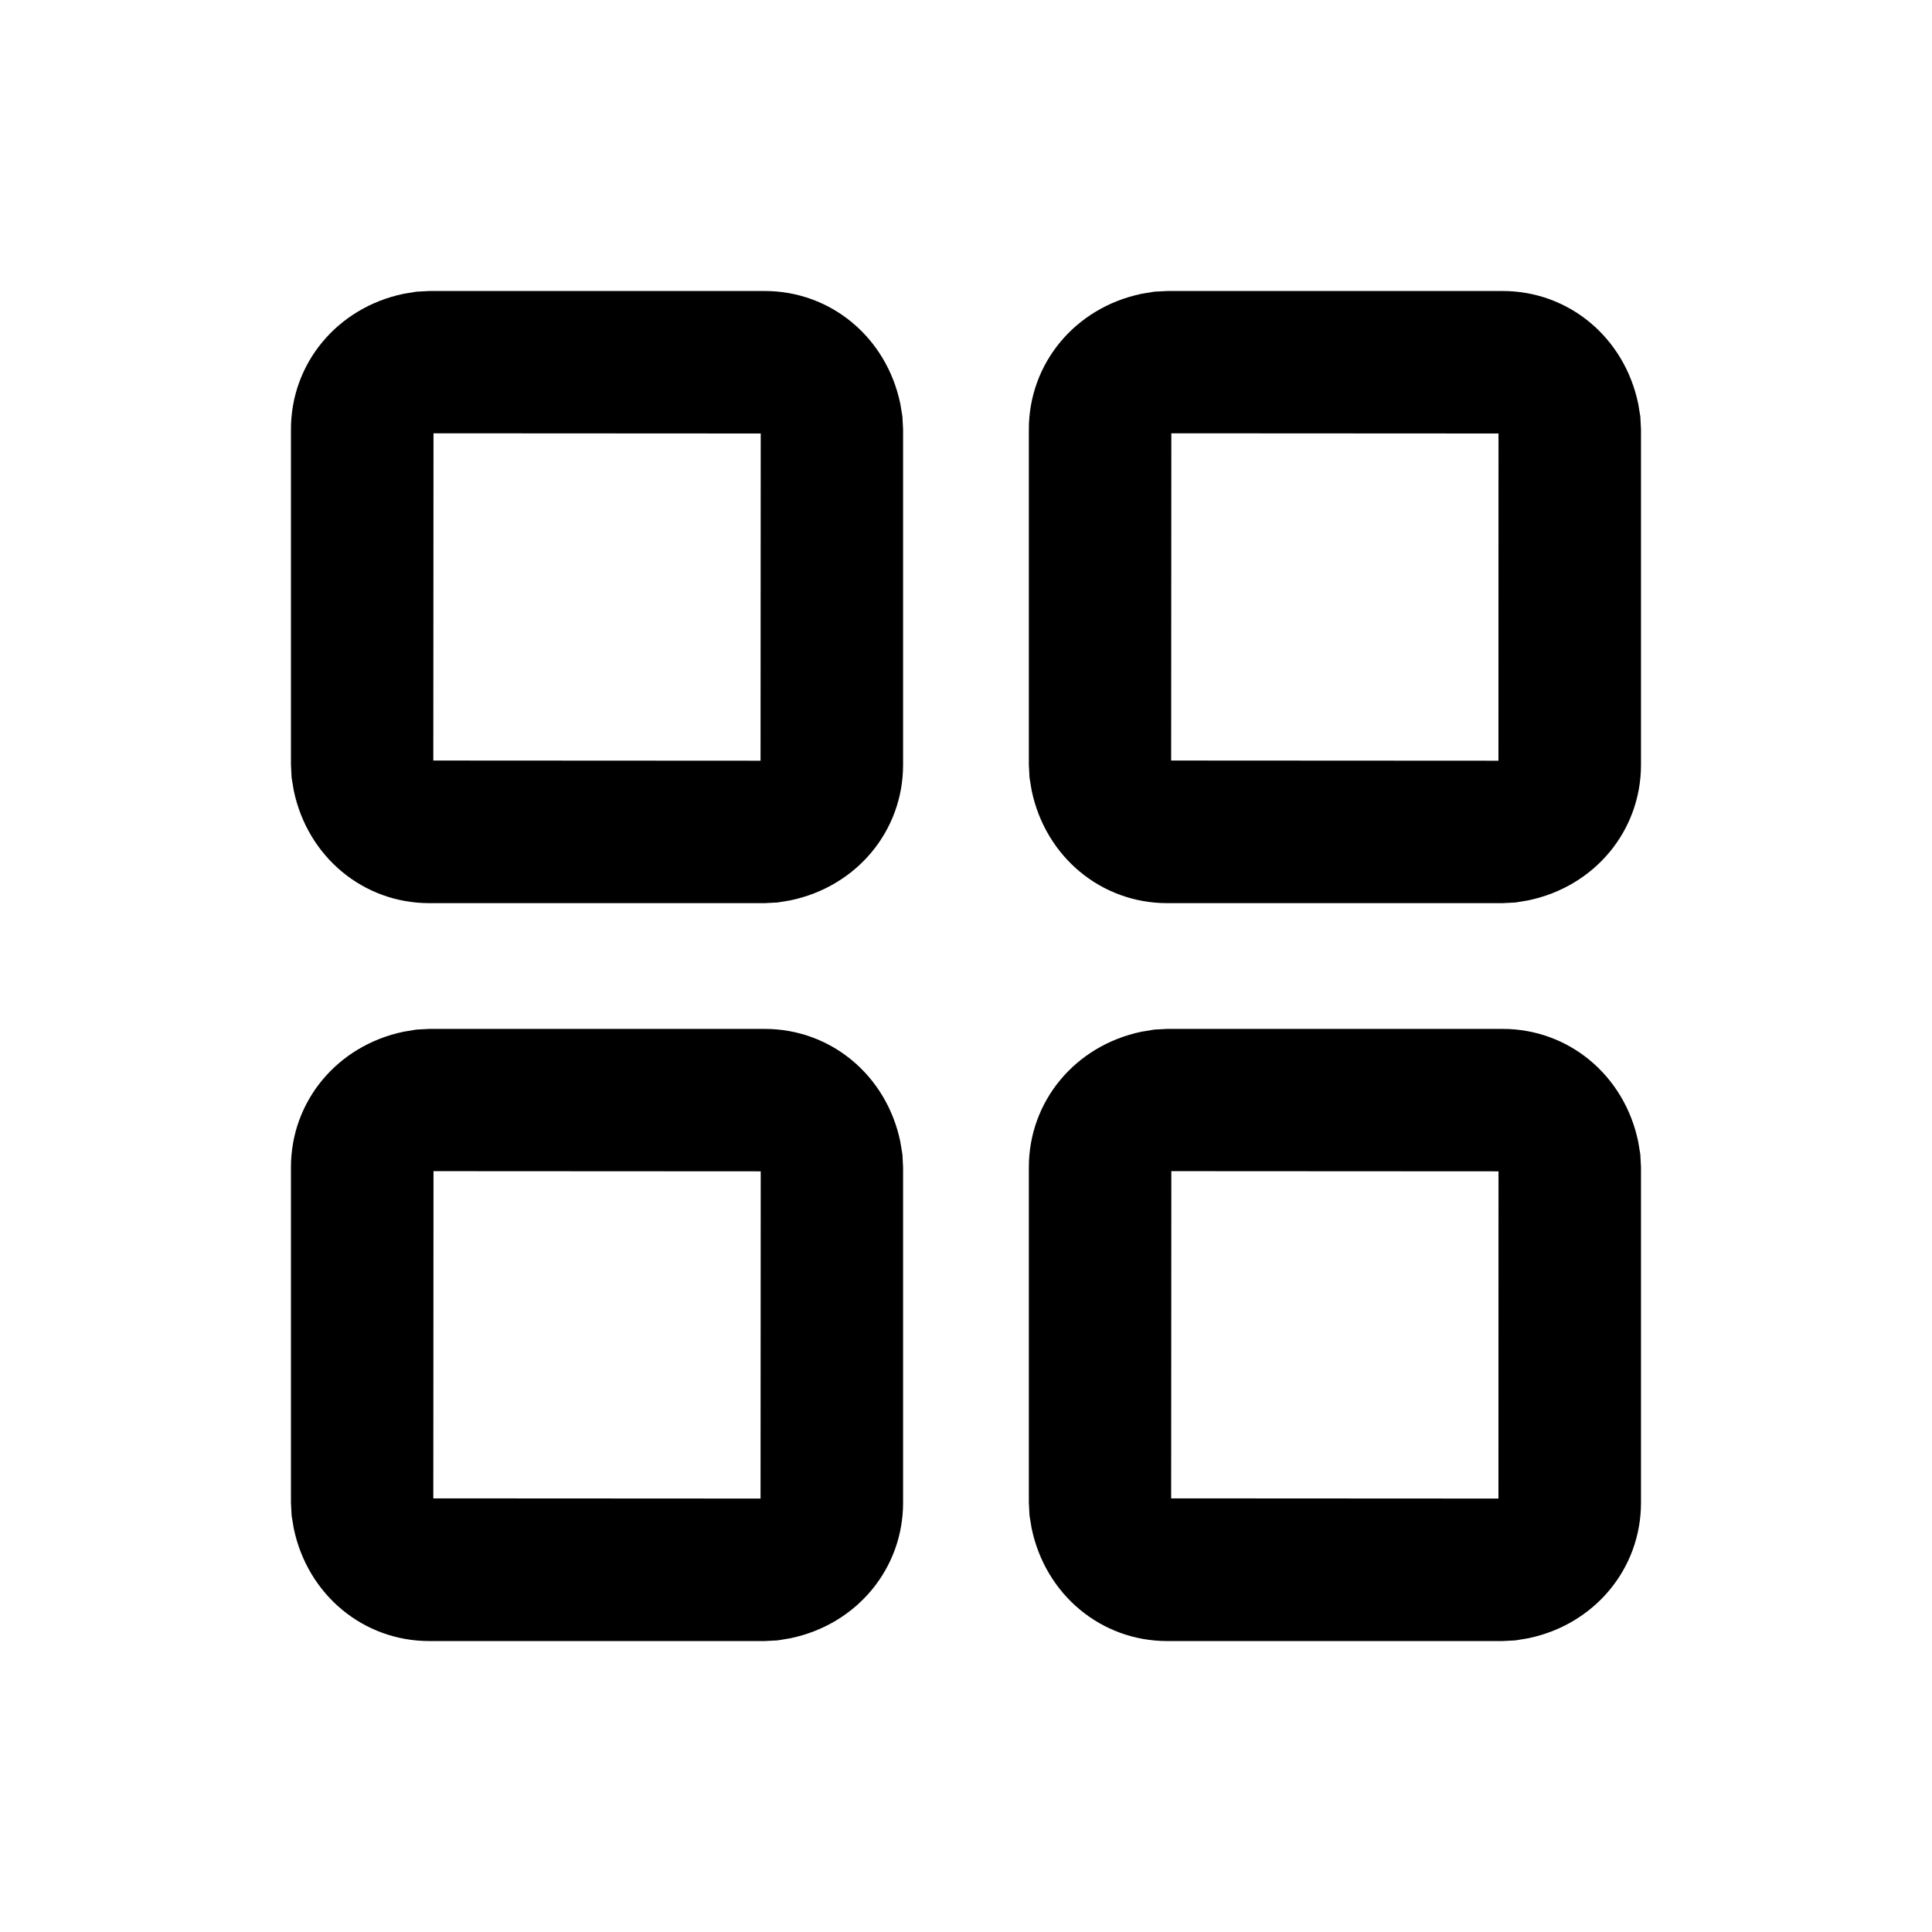 <!-- Generated by IcoMoon.io -->
<svg version="1.1" xmlns="http://www.w3.org/2000/svg" width="32" height="32" viewBox="0 0 32 32">
<title>article</title>
<path d="M12.667 17.042c1.090 0 2.016 0.765 2.245 1.868l0.035 0.211 0.011 0.213v5.556c0 1.090-0.765 2.016-1.868 2.245l-0.211 0.035-0.213 0.011h-5.556c-1.090 0-2.016-0.765-2.245-1.868l-0.035-0.211-0.011-0.213v-5.556c0-1.090 0.765-2.016 1.868-2.245l0.211-0.035 0.213-0.011h5.556zM24.889 17.042c1.090 0 2.016 0.765 2.245 1.868l0.035 0.211 0.011 0.213v5.556c0 1.090-0.765 2.016-1.868 2.245l-0.211 0.035-0.213 0.011h-5.556c-1.090 0-2.016-0.765-2.245-1.868l-0.035-0.211-0.011-0.213v-5.556c0-1.090 0.765-2.016 1.868-2.245l0.211-0.035 0.213-0.011h5.556zM12.6 19.401l-5.42-0.003-0.003 5.42 5.42 0.003 0.003-5.42zM24.821 19.401l-5.42-0.003-0.003 5.42 5.421 0.003 0.001-5.42zM12.667 4.82c1.090 0 2.016 0.765 2.245 1.868l0.035 0.211 0.011 0.213v5.556c0 1.090-0.765 2.016-1.868 2.245l-0.211 0.035-0.213 0.011h-5.556c-1.090 0-2.016-0.765-2.245-1.868l-0.035-0.211-0.011-0.213v-5.556c0-1.090 0.765-2.016 1.868-2.245l0.211-0.035 0.213-0.011h5.556zM24.889 4.82c1.090 0 2.016 0.765 2.245 1.868l0.035 0.211 0.011 0.213v5.556c0 1.090-0.765 2.016-1.868 2.245l-0.211 0.035-0.213 0.011h-5.556c-1.090 0-2.016-0.765-2.245-1.868l-0.035-0.211-0.011-0.213v-5.556c0-1.090 0.765-2.016 1.868-2.245l0.211-0.035 0.213-0.011h5.556zM12.6 7.18l-5.42-0.003-0.003 5.42 5.42 0.003 0.003-5.42zM24.821 7.18l-5.42-0.003-0.003 5.42 5.421 0.003 0.001-5.42z"></path>
</svg>

